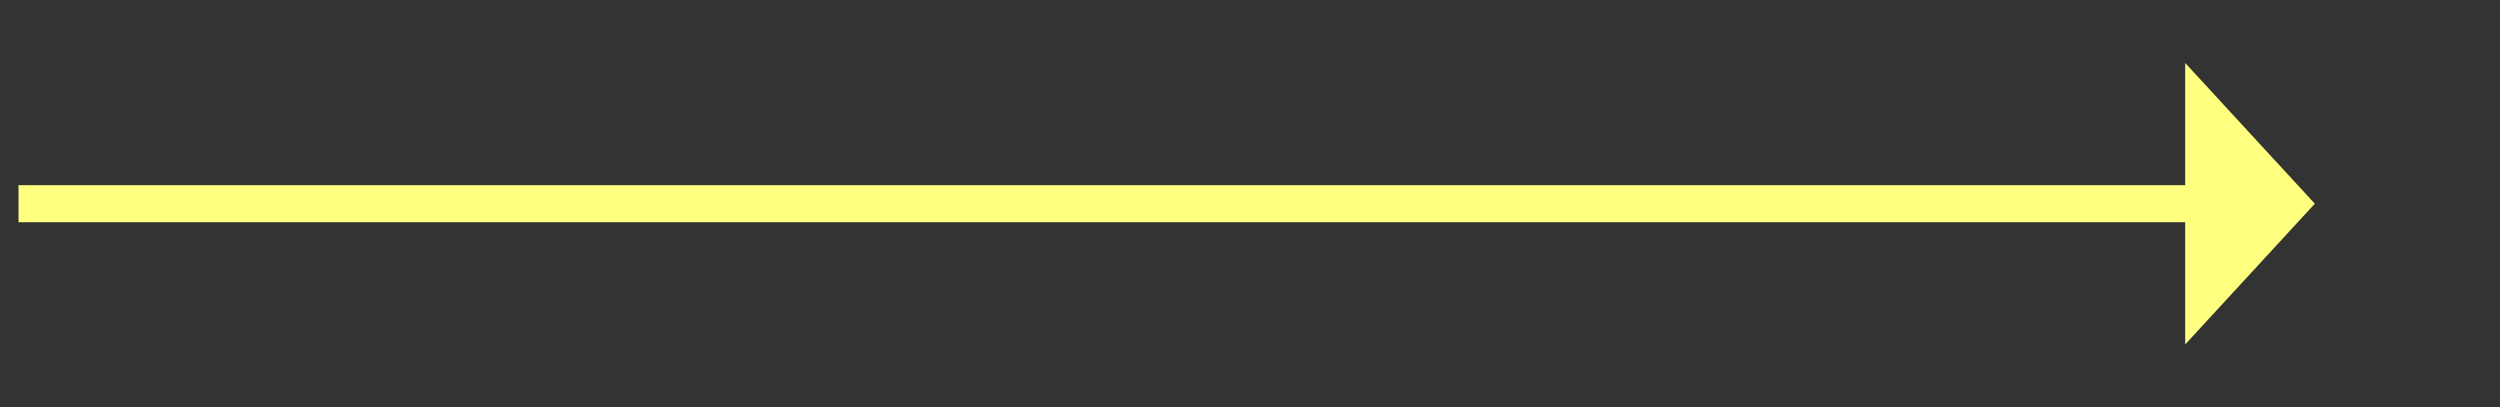 ﻿<?xml version="1.0" encoding="utf-8"?>
<svg version="1.1" xmlns:xlink="http://www.w3.org/1999/xlink" width="135px" height="22px" xmlns="http://www.w3.org/2000/svg">
  <rect width="100%" height="100%" fill="#333333" stroke="none"/>
  <g transform="matrix(1 0 0 1 -879 -14482 )">
    <path d="M 997 14500.6  L 1004 14493  L 997 14485.4  L 997 14500.6  Z " fill-rule="nonzero" fill="#ffff80" stroke="none" />
    <path d="M 880 14493  L 998 14493  " stroke-width="2" stroke="#ffff80" fill="none" />
  </g>
</svg>